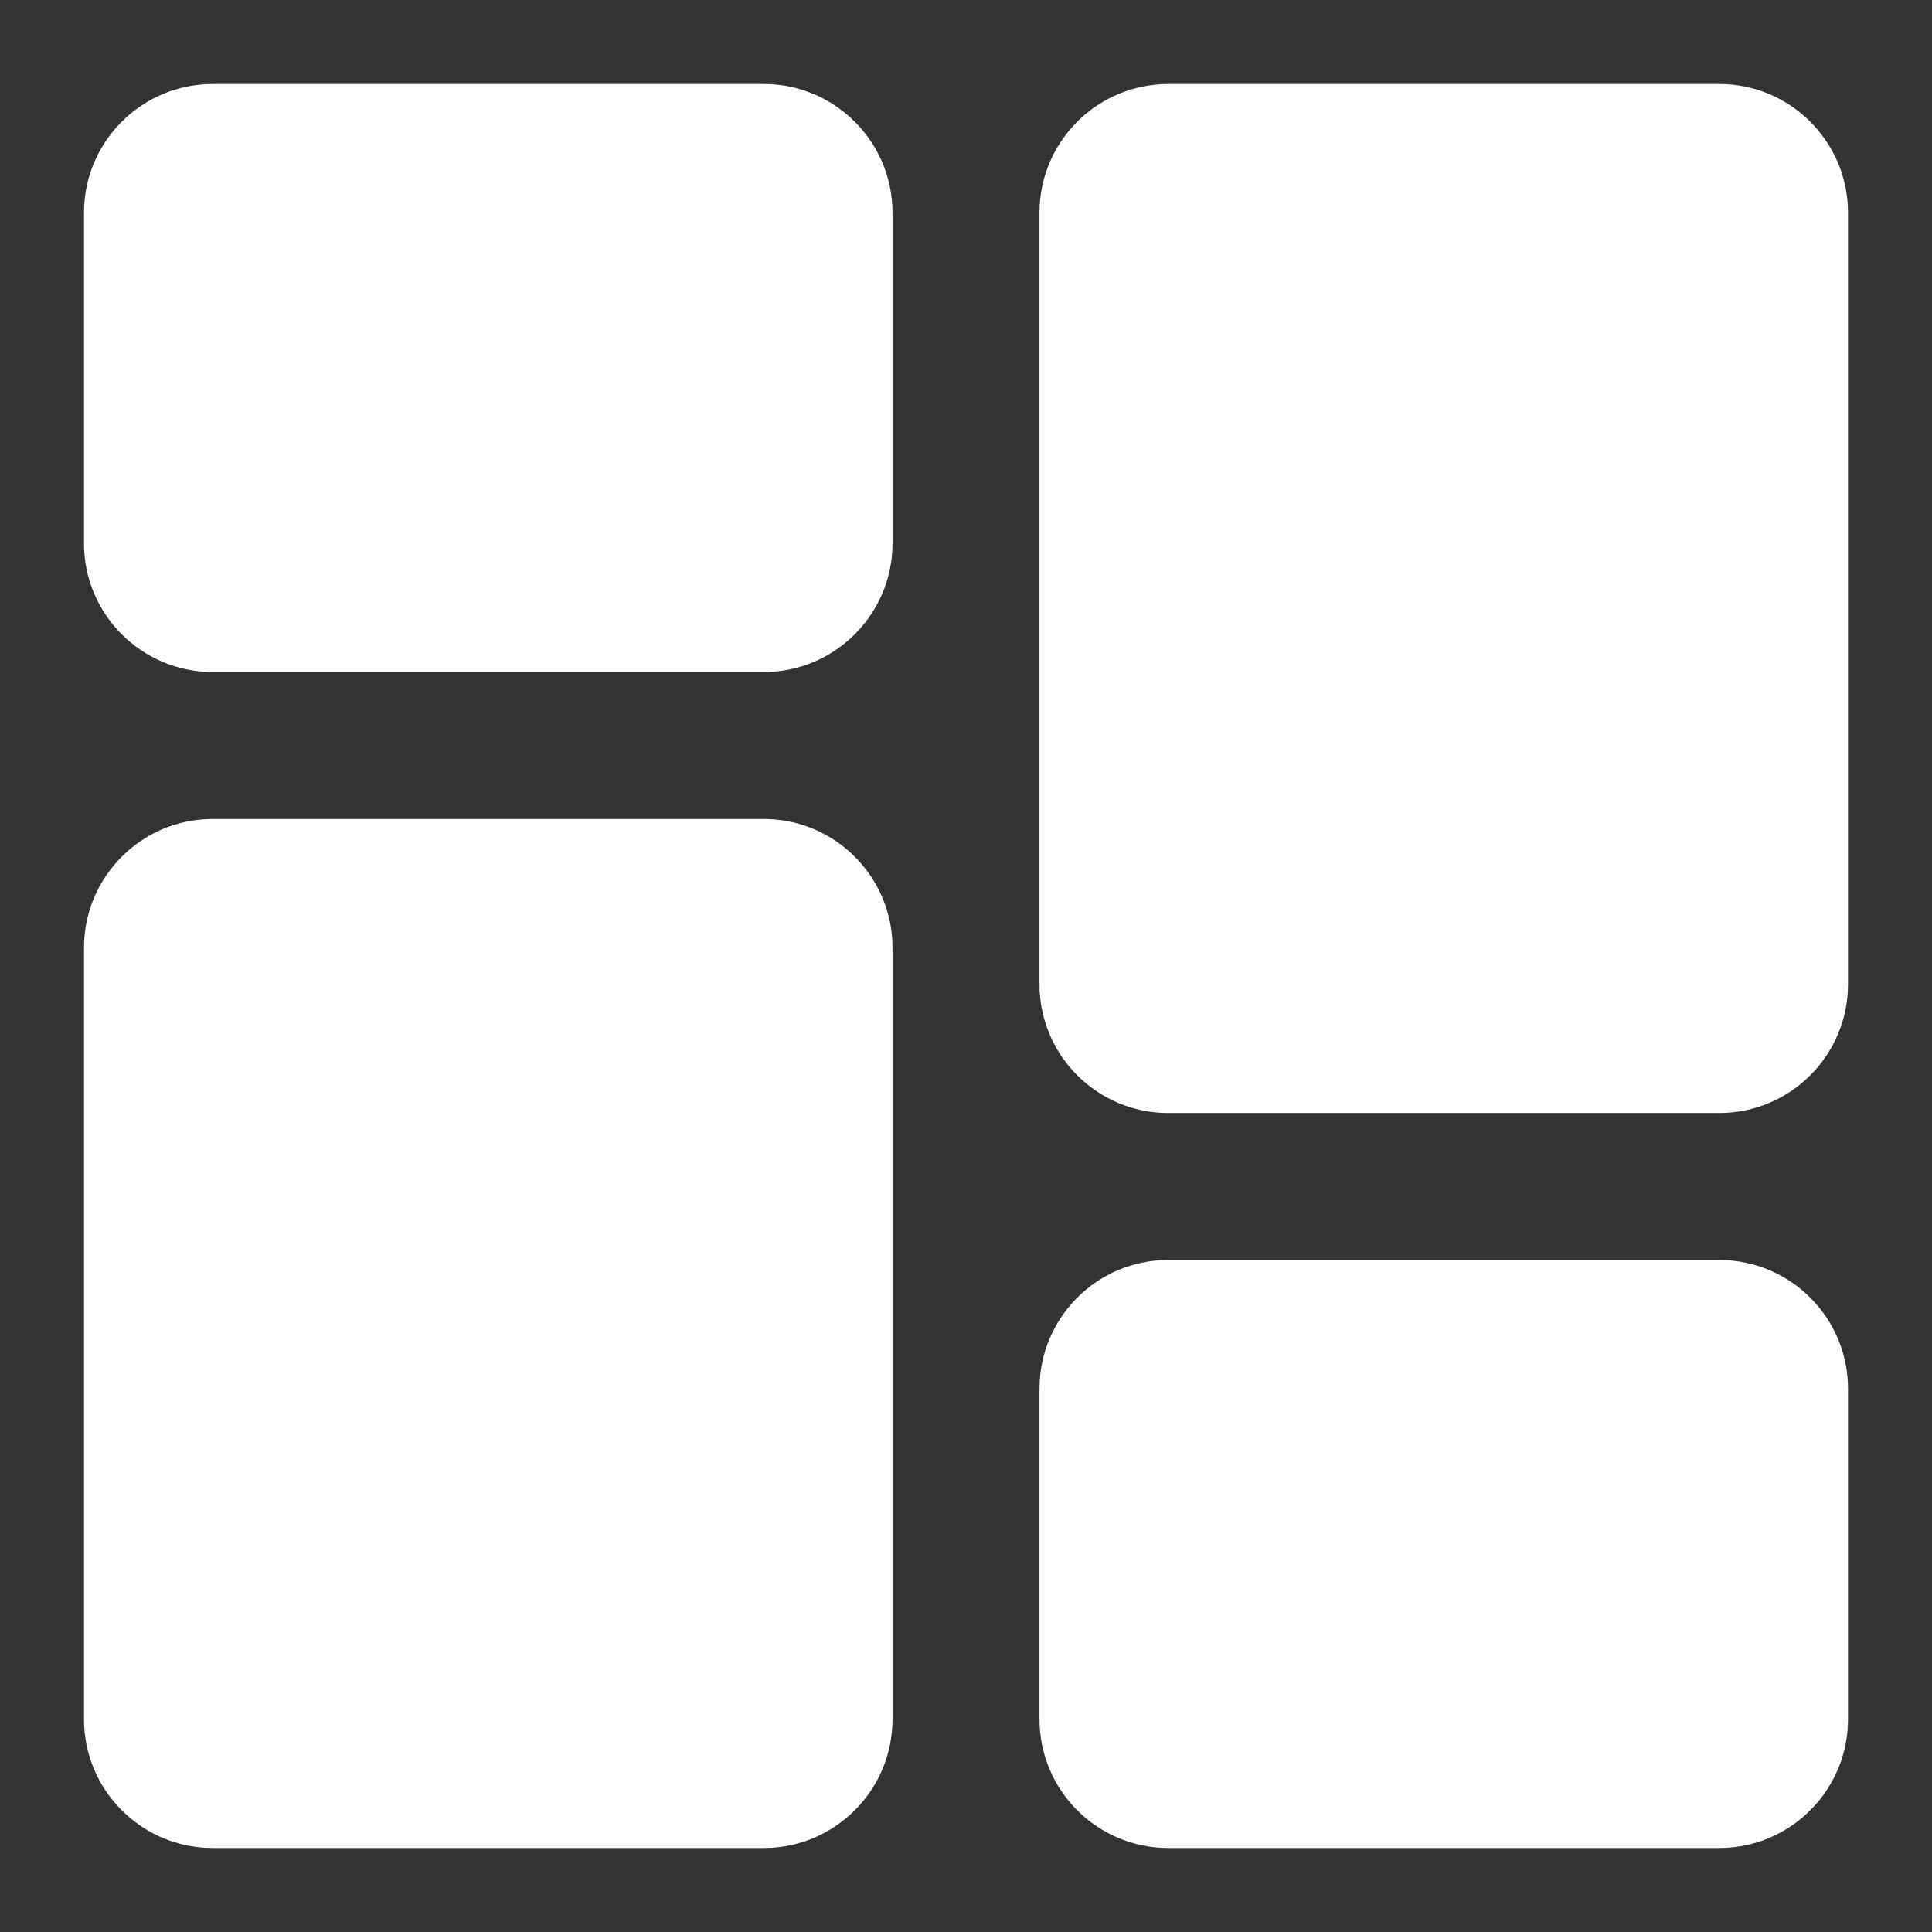<svg width="23" height="23" viewBox="0 0 23 23" fill="none" xmlns="http://www.w3.org/2000/svg">
<rect x="0" y="0" width="23" height="23" fill="#333333" stroke="none"/>
<g id="dashboard 1">
<path id="Vector" d="M9.094 1H2.531C1.687 1 1 1.687 1 2.531V6.469C1 7.313 1.687 8 2.531 8H9.094C9.938 8 10.625 7.313 10.625 6.469V2.531C10.625 1.687 9.938 1 9.094 1Z" fill="white"/>
<path id="Vector_2" d="M9.094 9.75H2.531C1.687 9.75 1 10.437 1 11.281V20.469C1 21.313 1.687 22 2.531 22H9.094C9.938 22 10.625 21.313 10.625 20.469V11.281C10.625 10.437 9.938 9.75 9.094 9.75Z" fill="white"/>
<path id="Vector_3" d="M20.469 15H13.906C13.062 15 12.375 15.687 12.375 16.531V20.469C12.375 21.313 13.062 22 13.906 22H20.469C21.313 22 22 21.313 22 20.469V16.531C22 15.687 21.313 15 20.469 15Z" fill="white"/>
<path id="Vector_4" d="M20.469 1H13.906C13.062 1 12.375 1.687 12.375 2.531V11.719C12.375 12.563 13.062 13.25 13.906 13.25H20.469C21.313 13.25 22 12.563 22 11.719V2.531C22 1.687 21.313 1 20.469 1Z" fill="white"/>
</g>
</svg>
